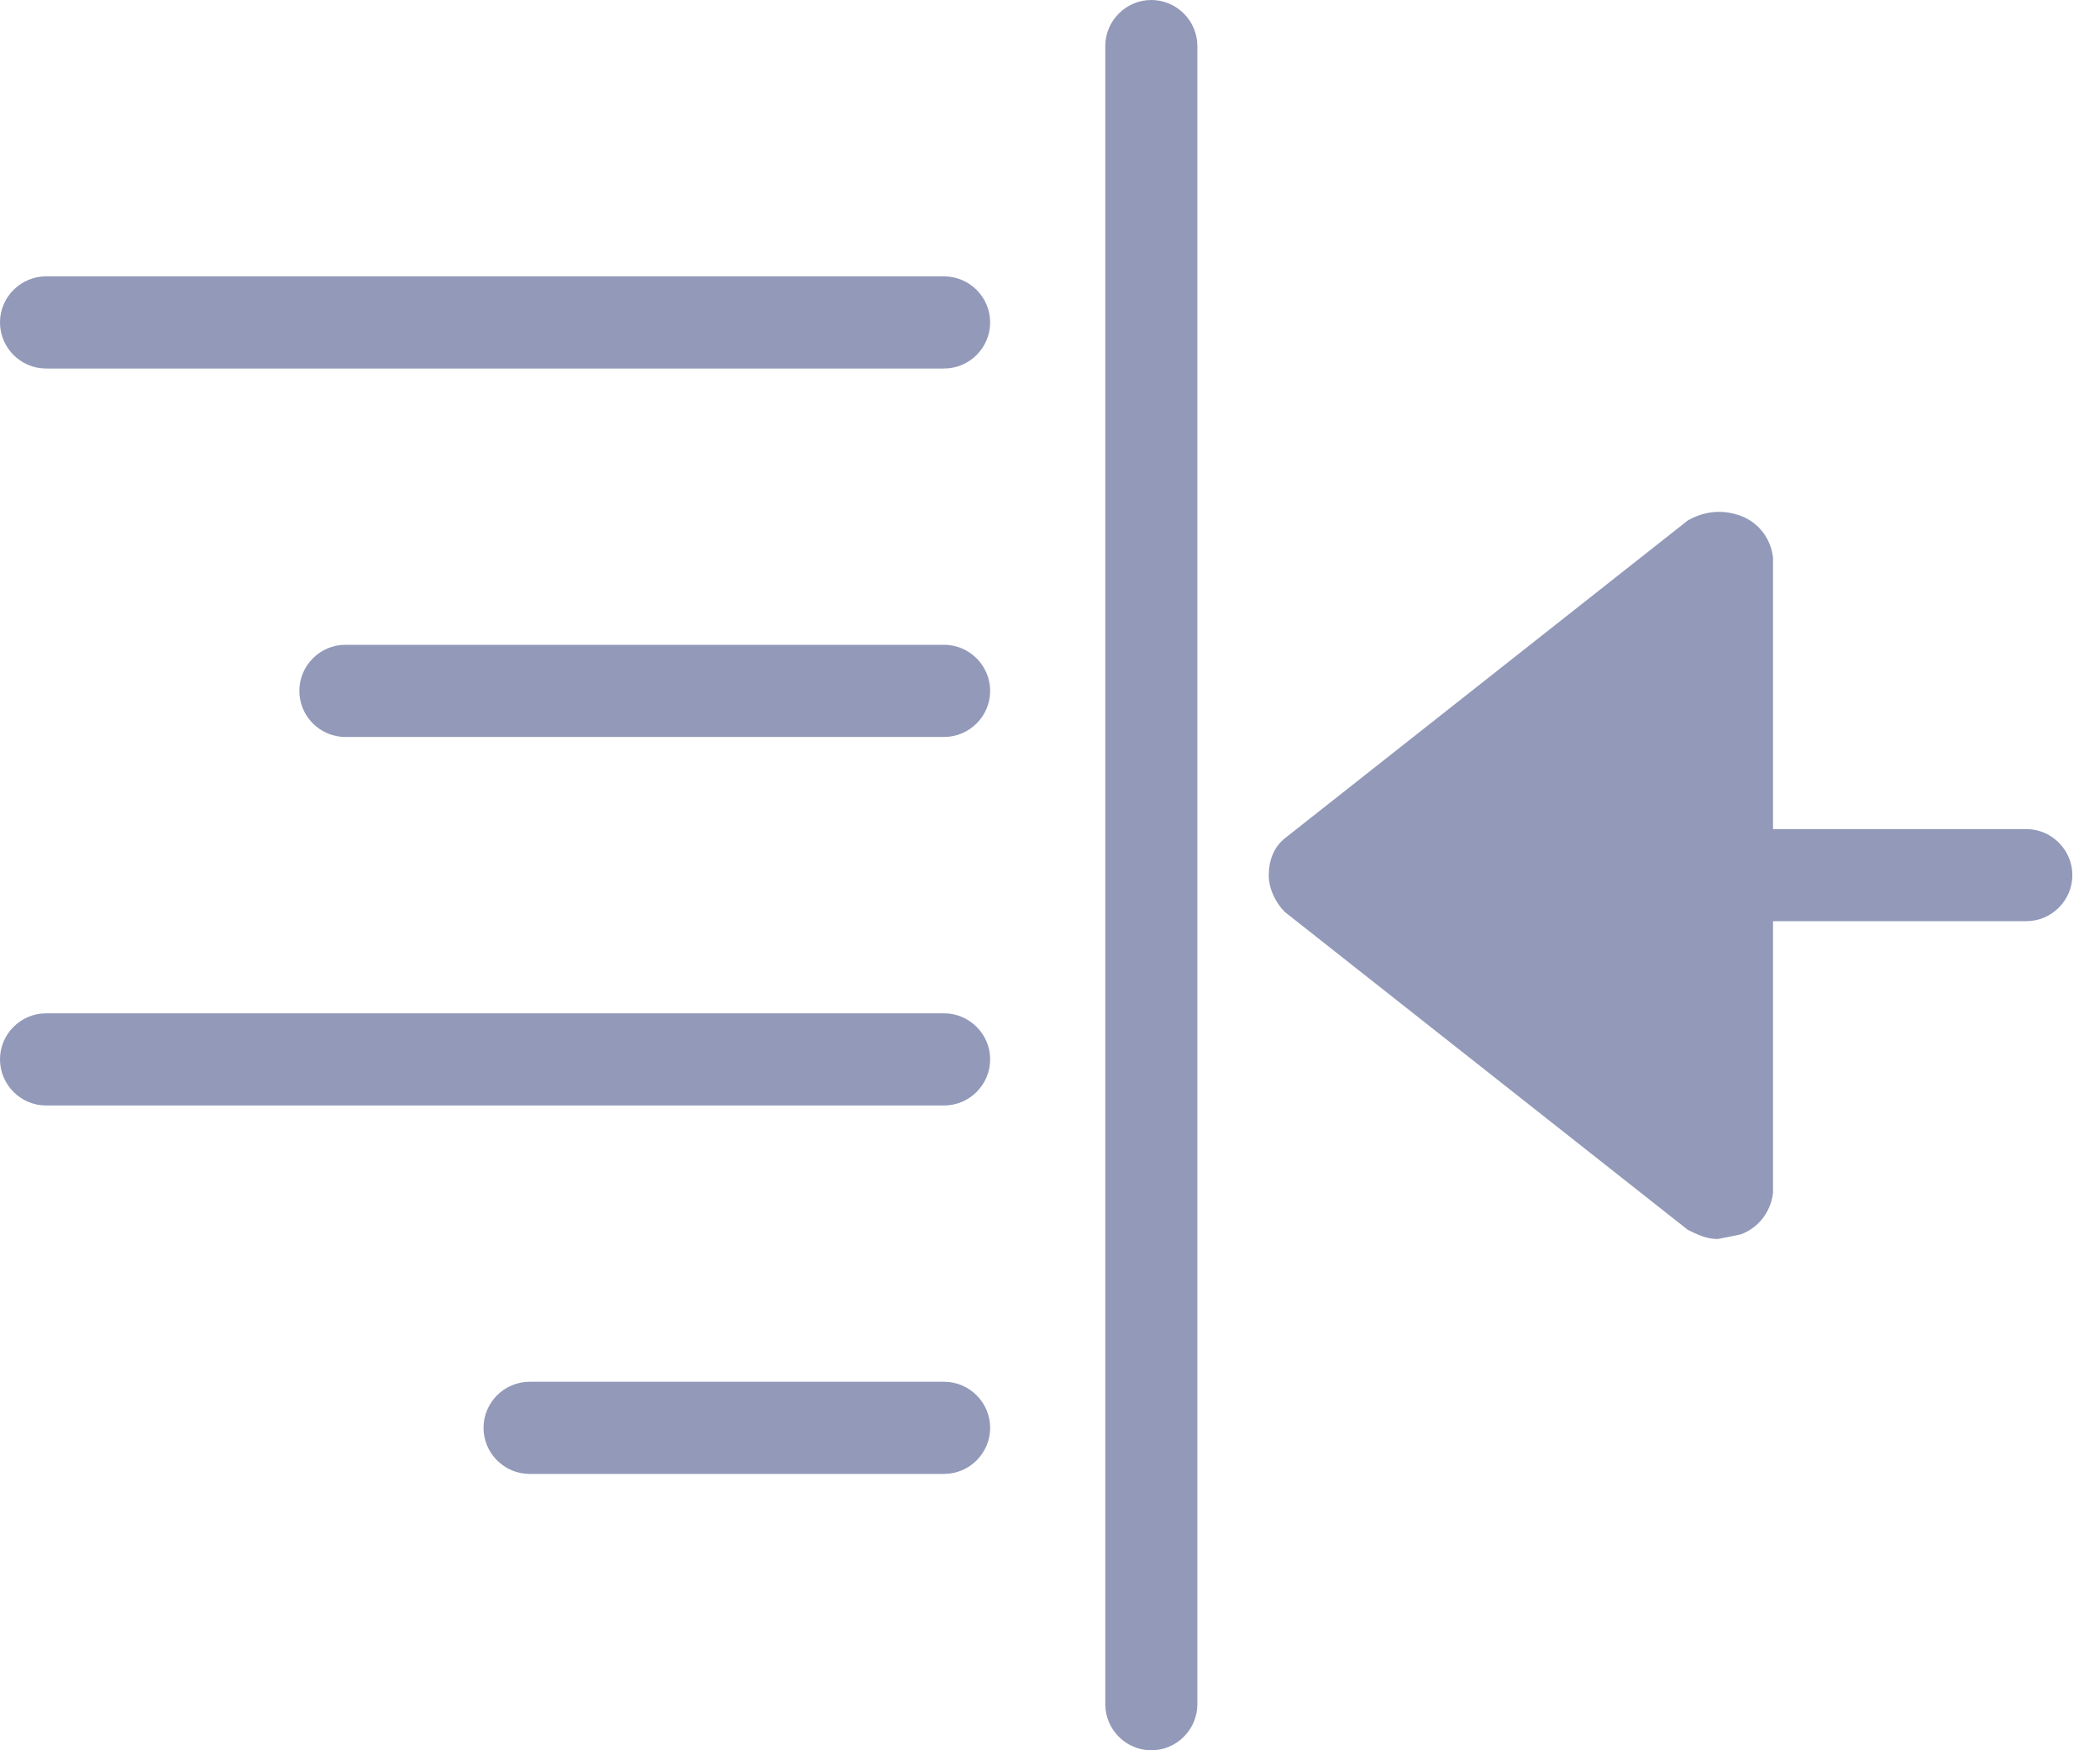 <?xml version="1.0" encoding="UTF-8"?>
<svg width="24px" height="20px" viewBox="0 0 24 20" version="1.1" xmlns="http://www.w3.org/2000/svg" xmlns:xlink="http://www.w3.org/1999/xlink">
    <!-- Generator: Sketch 51.2 (57519) - http://www.bohemiancoding.com/sketch -->
    <title>Right Indent</title>
    <desc>Created with Sketch.</desc>
    <defs></defs>
    <g id="Page-1" stroke="none" stroke-width="1" fill="none" fill-rule="evenodd">
        <g id="attachment" transform="translate(-479, -114)" fill="#9299B9" fill-rule="nonzero">
            <g id="Right-Indent" transform="translate(479, 114)">
                <path d="M10.789,4.211 L0.526,4.211 C0.237,4.211 0,3.974 0,3.684 C0,3.395 0.237,3.158 0.526,3.158 L10.789,3.158 C11.079,3.158 11.316,3.395 11.316,3.684 C11.316,3.974 11.079,4.211 10.789,4.211 Z" id="Shape"></path>
                <path d="M10.789,8.421 L3.947,8.421 C3.658,8.421 3.421,8.184 3.421,7.895 C3.421,7.605 3.658,7.368 3.947,7.368 L10.789,7.368 C11.079,7.368 11.316,7.605 11.316,7.895 C11.316,8.184 11.079,8.421 10.789,8.421 Z" id="Shape"></path>
                <path d="M0.526,11.579 L10.789,11.579 C11.079,11.579 11.316,11.816 11.316,12.105 C11.316,12.395 11.079,12.632 10.789,12.632 L0.526,12.632 C0.237,12.632 0,12.395 0,12.105 C0,11.816 0.237,11.579 0.526,11.579 Z" id="Shape"></path>
                <path d="M6.053,15.789 L10.789,15.789 C11.079,15.789 11.316,16.026 11.316,16.316 C11.316,16.605 11.079,16.842 10.789,16.842 L6.053,16.842 C5.763,16.842 5.526,16.605 5.526,16.316 C5.526,16.026 5.763,15.789 6.053,15.789 Z" id="Shape"></path>
                <path d="M13.158,0 C13.447,0 13.684,0.237 13.684,0.526 L13.684,19.474 C13.684,19.763 13.447,20 13.158,20 C12.868,20 12.632,19.763 12.632,19.474 L12.632,0.526 C12.632,0.237 12.868,0 13.158,0 Z" id="Shape"></path>
                <path d="M14.5,10 C14.5,10.158 14.579,10.316 14.684,10.421 L19.289,14.053 C19.395,14.105 19.5,14.158 19.632,14.158 L19.895,14.105 C20.105,14.026 20.237,13.842 20.263,13.632 L20.263,10.526 L23.158,10.526 C23.447,10.526 23.684,10.289 23.684,10 C23.684,9.711 23.447,9.474 23.158,9.474 L20.263,9.474 L20.263,6.368 C20.237,6.158 20.105,5.974 19.895,5.895 C19.684,5.816 19.474,5.842 19.289,5.947 L14.684,9.579 C14.553,9.684 14.5,9.842 14.5,10 Z" id="Shape"></path>
            </g>
        </g>
    </g>
</svg>